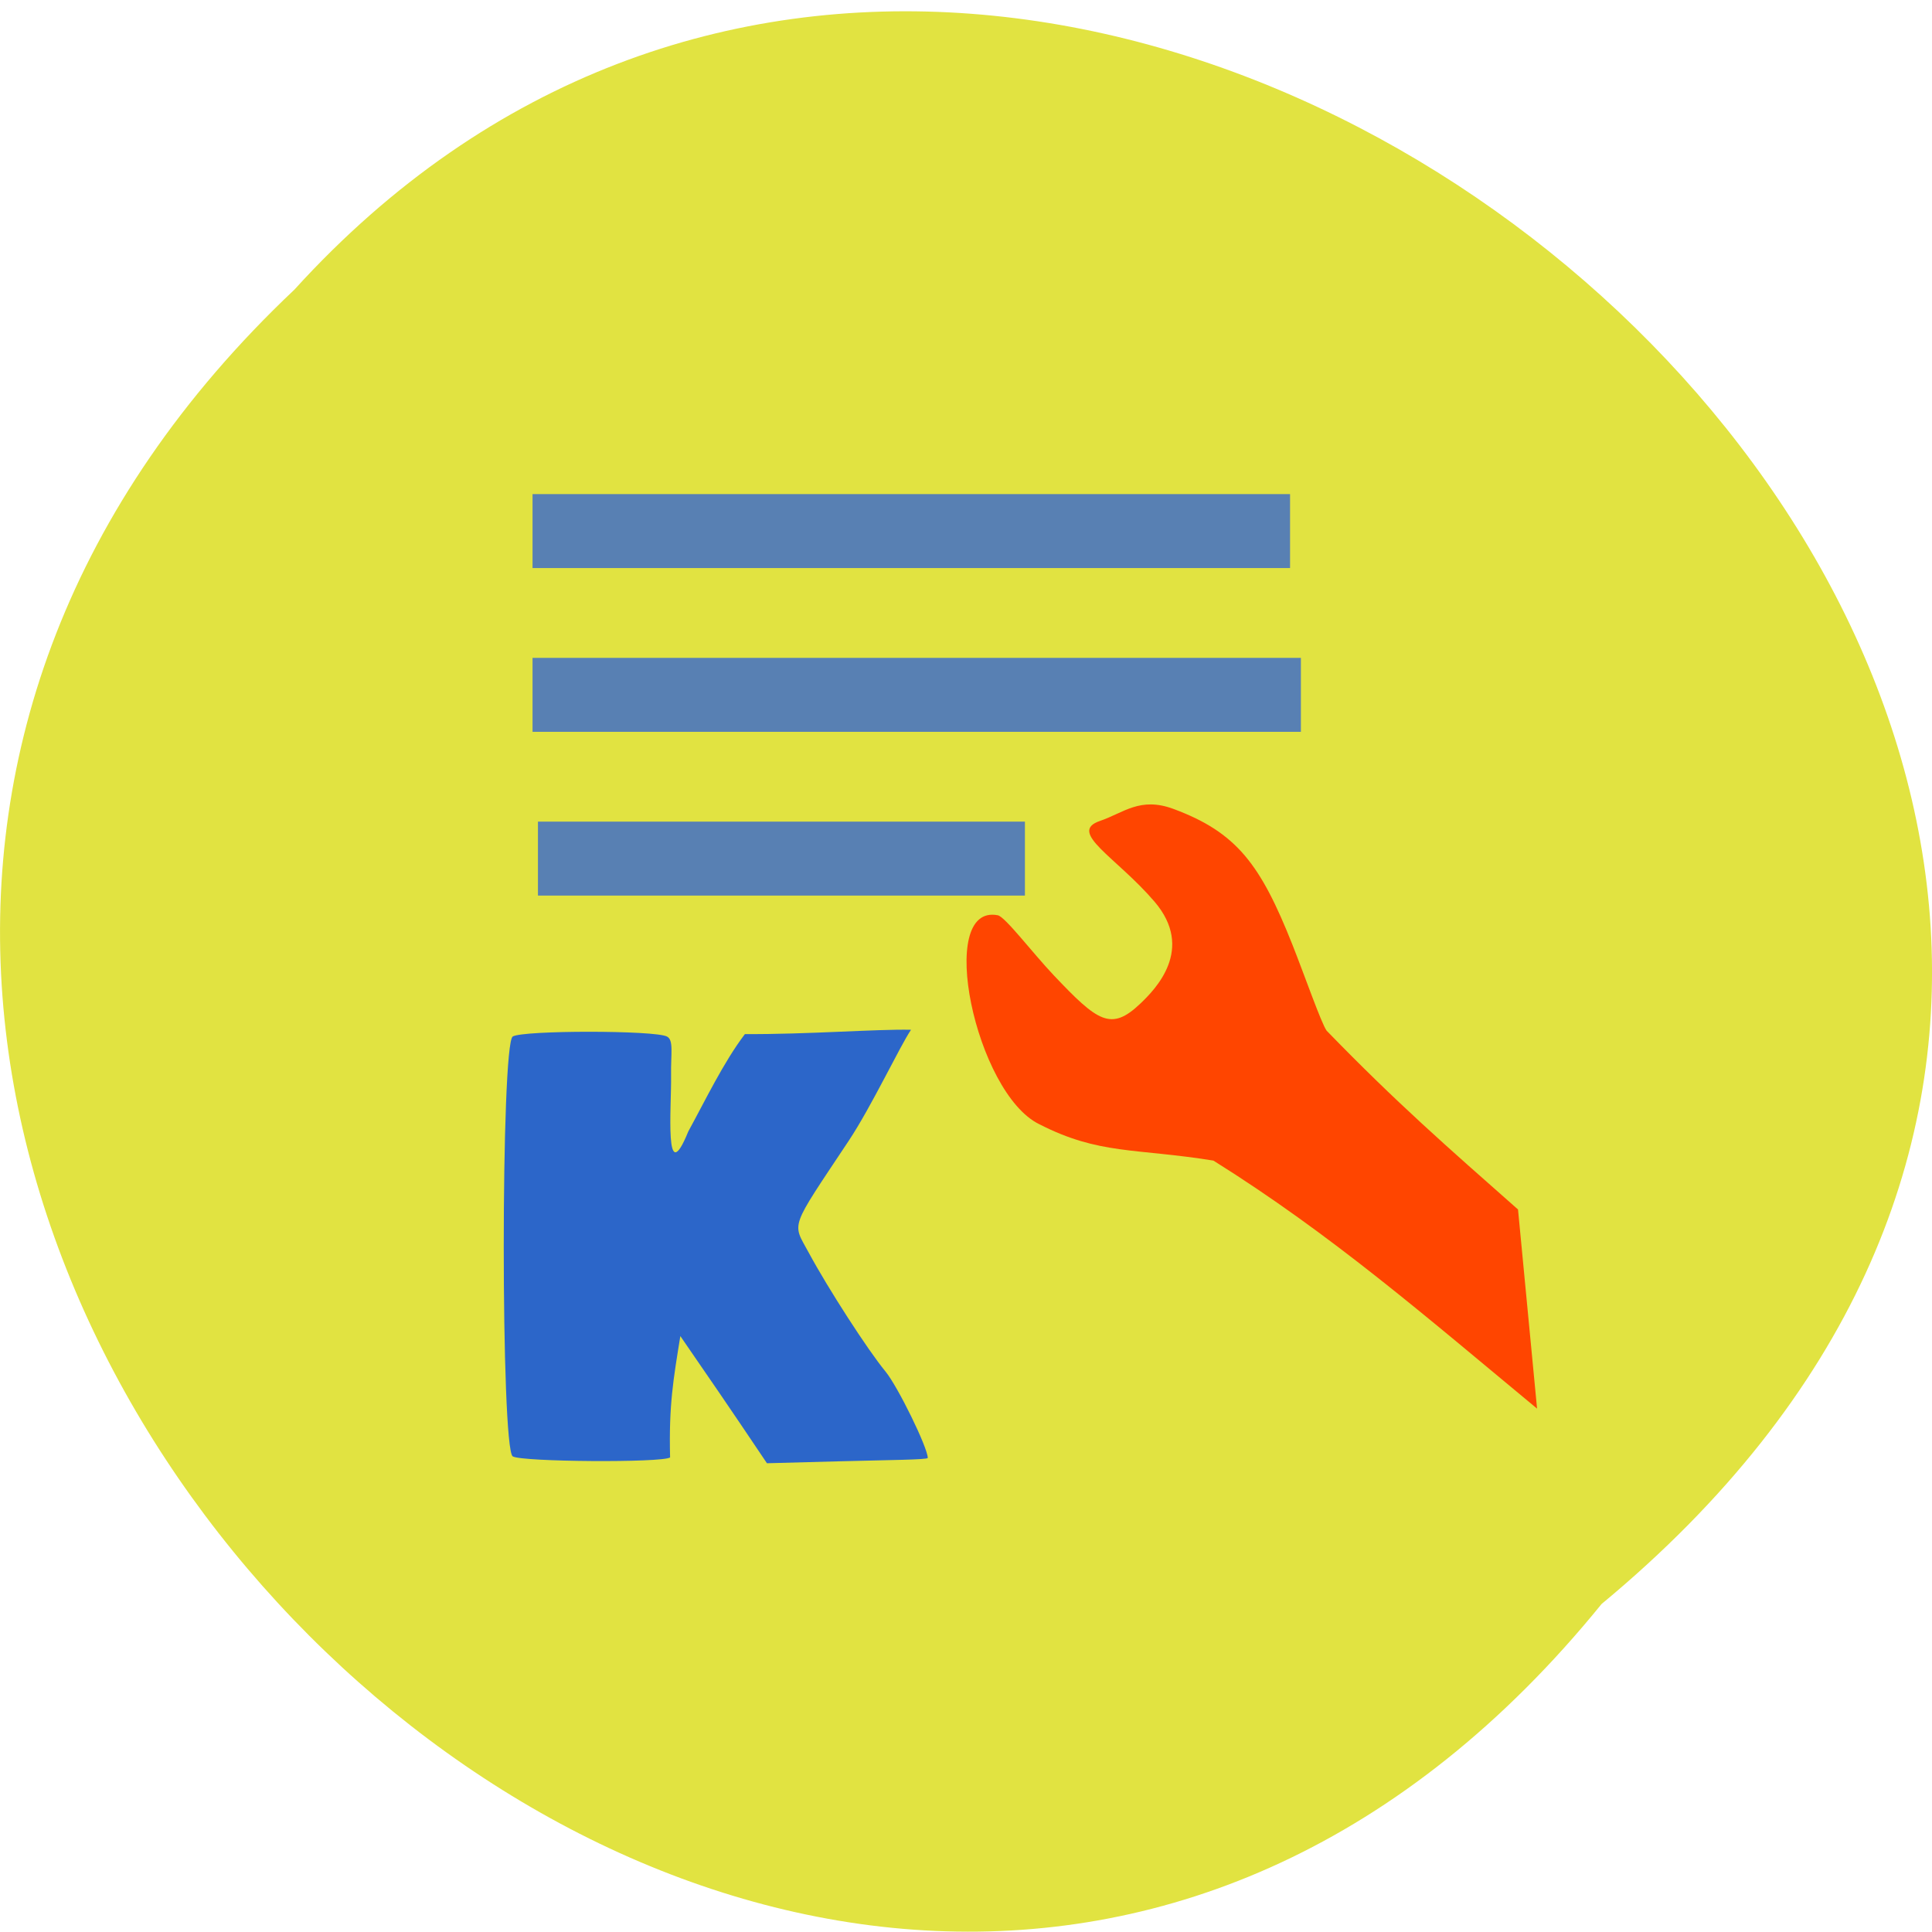 <svg xmlns="http://www.w3.org/2000/svg" xmlns:xlink="http://www.w3.org/1999/xlink" viewBox="0 0 256 256"><defs><path d="m 245.46 129.52 l -97.89 -96.9 c -5.556 -5.502 -16.222 -11.873 -23.7 -14.16 l -39.518 -12.08 c -7.479 -2.286 -18.1 0.391 -23.599 5.948 l -13.441 13.578 c -5.5 5.559 -14.502 14.653 -20 20.21 l -13.44 13.579 c -5.5 5.558 -8.07 16.206 -5.706 23.658 l 12.483 39.39 c 2.363 7.456 8.843 18.06 14.399 23.556 l 97.89 96.9 c 5.558 5.502 14.605 5.455 20.1 -0.101 l 36.26 -36.63 c 5.504 -5.559 14.503 -14.651 20 -20.21 l 36.26 -36.629 c 5.502 -5.56 5.455 -14.606 -0.101 -20.11 z m -178.09 -50.74 c -7.198 0 -13.03 -5.835 -13.03 -13.03 0 -7.197 5.835 -13.03 13.03 -13.03 7.197 0 13.03 5.835 13.03 13.03 -0.001 7.198 -5.836 13.03 -13.03 13.03 z" id="0"/><use id="1" xlink:href="#0"/><clipPath id="2"><use xlink:href="#0"/></clipPath><clipPath clip-path="url(#2)"><use xlink:href="#1"/></clipPath><clipPath clip-path="url(#2)"><use xlink:href="#1"/></clipPath></defs><g color="#000"><path d="M 212.32,840.15 C 342.21,945 152.05,1134.27 37.11,1013.36 -78.08,909.3 101.7,707.34 212.32,840.15 z" transform="matrix(0 0.994 -1 0 1052.37 1.49)" fill="#e1e341"/></g><g transform="matrix(0.635 0 0 0.66 31.28 21.865)"><path d="m 203.94 199.88 c -16.335 -2.532 -23.828 -1.149 -36.31 -7.295 -13.349 -6.211 -21.709 -44.41 -8.681 -41.958 1.538 0.289 7.265 7.57 11.677 12.05 9.159 9.3 11.93 11.295 18.04 5.708 3.15 -2.88 11.459 -10.964 2.984 -20.495 -7.974 -8.967 -18.246 -13.96 -11.354 -16.212 4.881 -1.595 8.314 -4.888 15.27 -2.414 13.231 4.707 18.219 11.143 24.88 27.314 2.579 6.261 5.976 15.659 7.119 17.22 14.657 14.529 25.04 23.23 39.94 35.897 1.325 13.326 2.649 26.652 3.974 39.979 -23.547 -18.771 -42.904 -34.96 -67.54 -49.796 z" fill="#ff4500"/><path d="m 57.74 259.27 c -2.51 -1.434 -2.51 -82.87 0 -84.31 2.205 -1.26 29.55 -1.258 32.16 0.003 1.468 0.71 0.798 3.432 0.873 7.856 0.105 6.198 -1.477 23.22 3.597 11.202 3.561 -6.25 7.332 -13.863 11.81 -19.54 13.04 0.083 27.26 -1.02 34.665 -0.867 -2.334 3.309 -8.214 15.352 -13.02 22.315 -12.459 18.04 -11.794 16.249 -8.334 22.422 4.054 7.232 12.349 19.588 16 23.842 2.574 2.994 8.844 15.319 8.844 17.383 0 0.371 -8.254 0.414 -18.335 0.674 l -15.223 0.392 c -8.094 -11.61 -12.711 -18.04 -18.07 -25.527 -1.454 8.642 -2.416 13.826 -2.139 24.367 -1.758 1.087 -30.886 0.897 -32.831 -0.214 z" fill="#2c66c9"/><g fill="#5880b3"><path d="m 61.866 98.95 h 160.33 v 14.848 h -160.33 z"/><path d="M 62.995,131.825 H164.61 V146.673 H62.995 z"/><path d="m 61.866 66.07 h 158.07 v 14.848 h -158.07 z"/></g></g></svg>